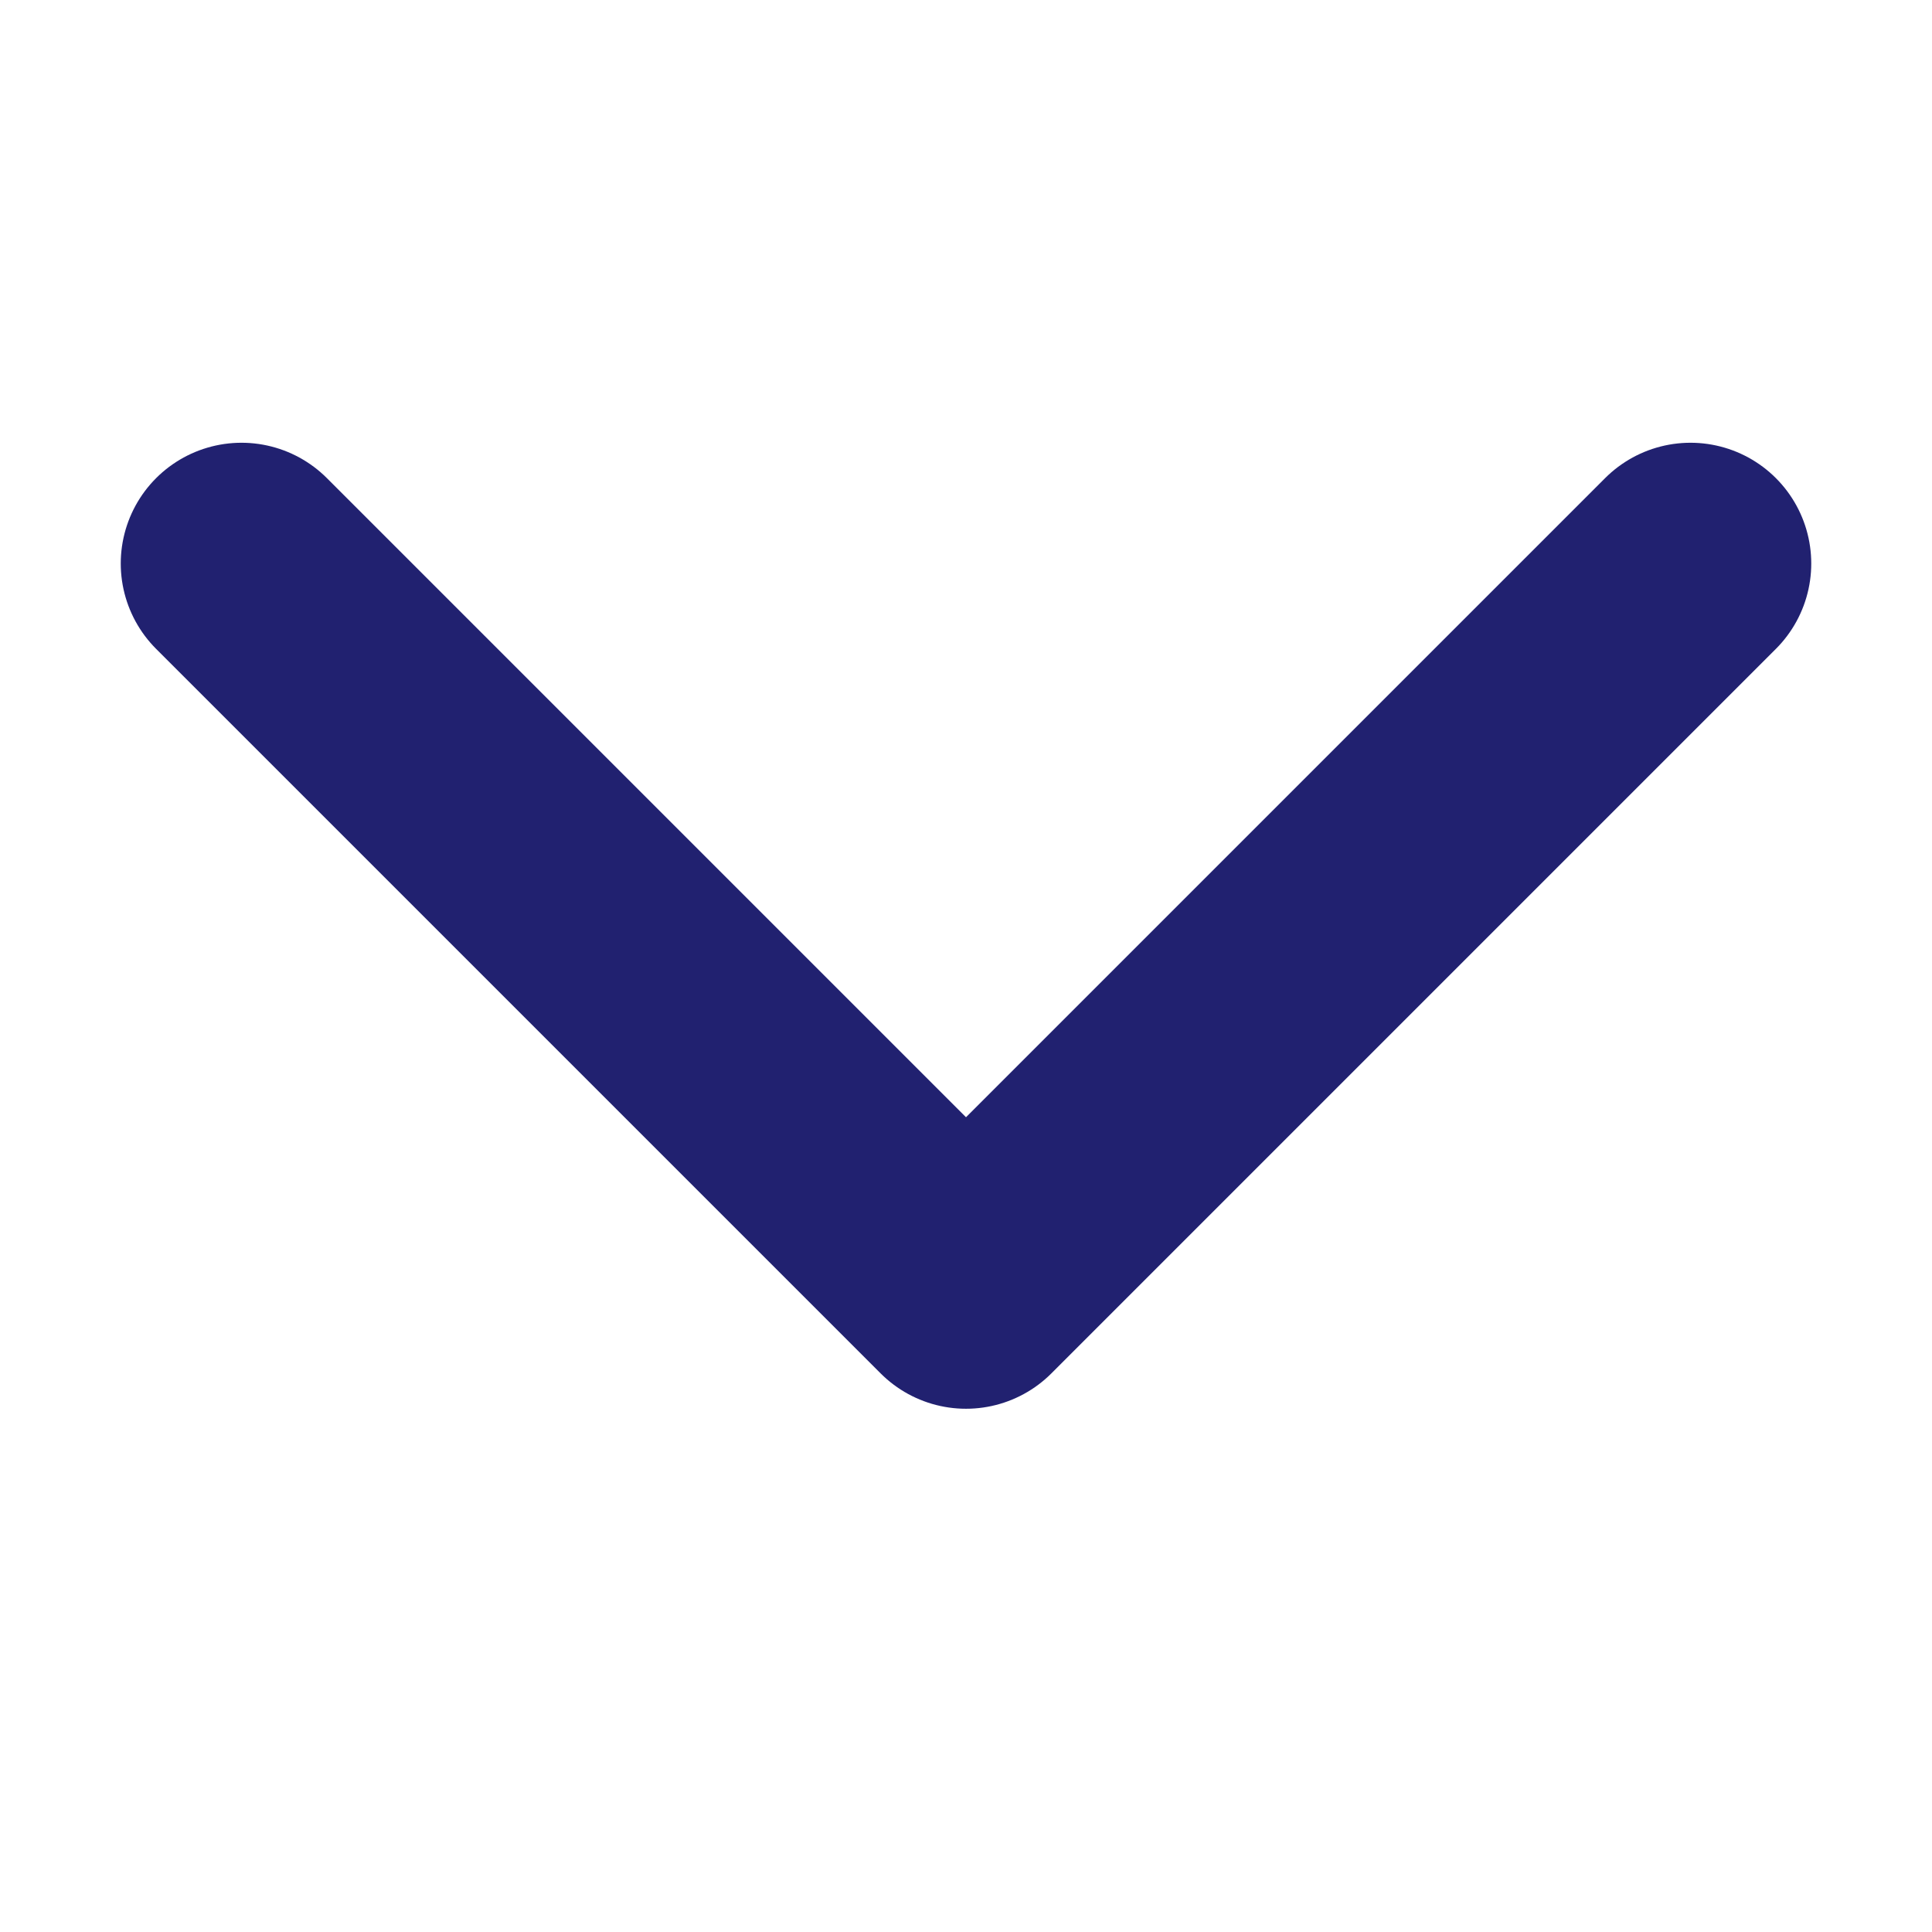 <svg width="24" height="24" viewBox="0 0 24 24" fill="none" xmlns="http://www.w3.org/2000/svg">
<path d="M21 7L12 16L3 7" stroke="#212170" stroke-width="3" stroke-linecap="round" stroke-linejoin="round"/>
</svg>
